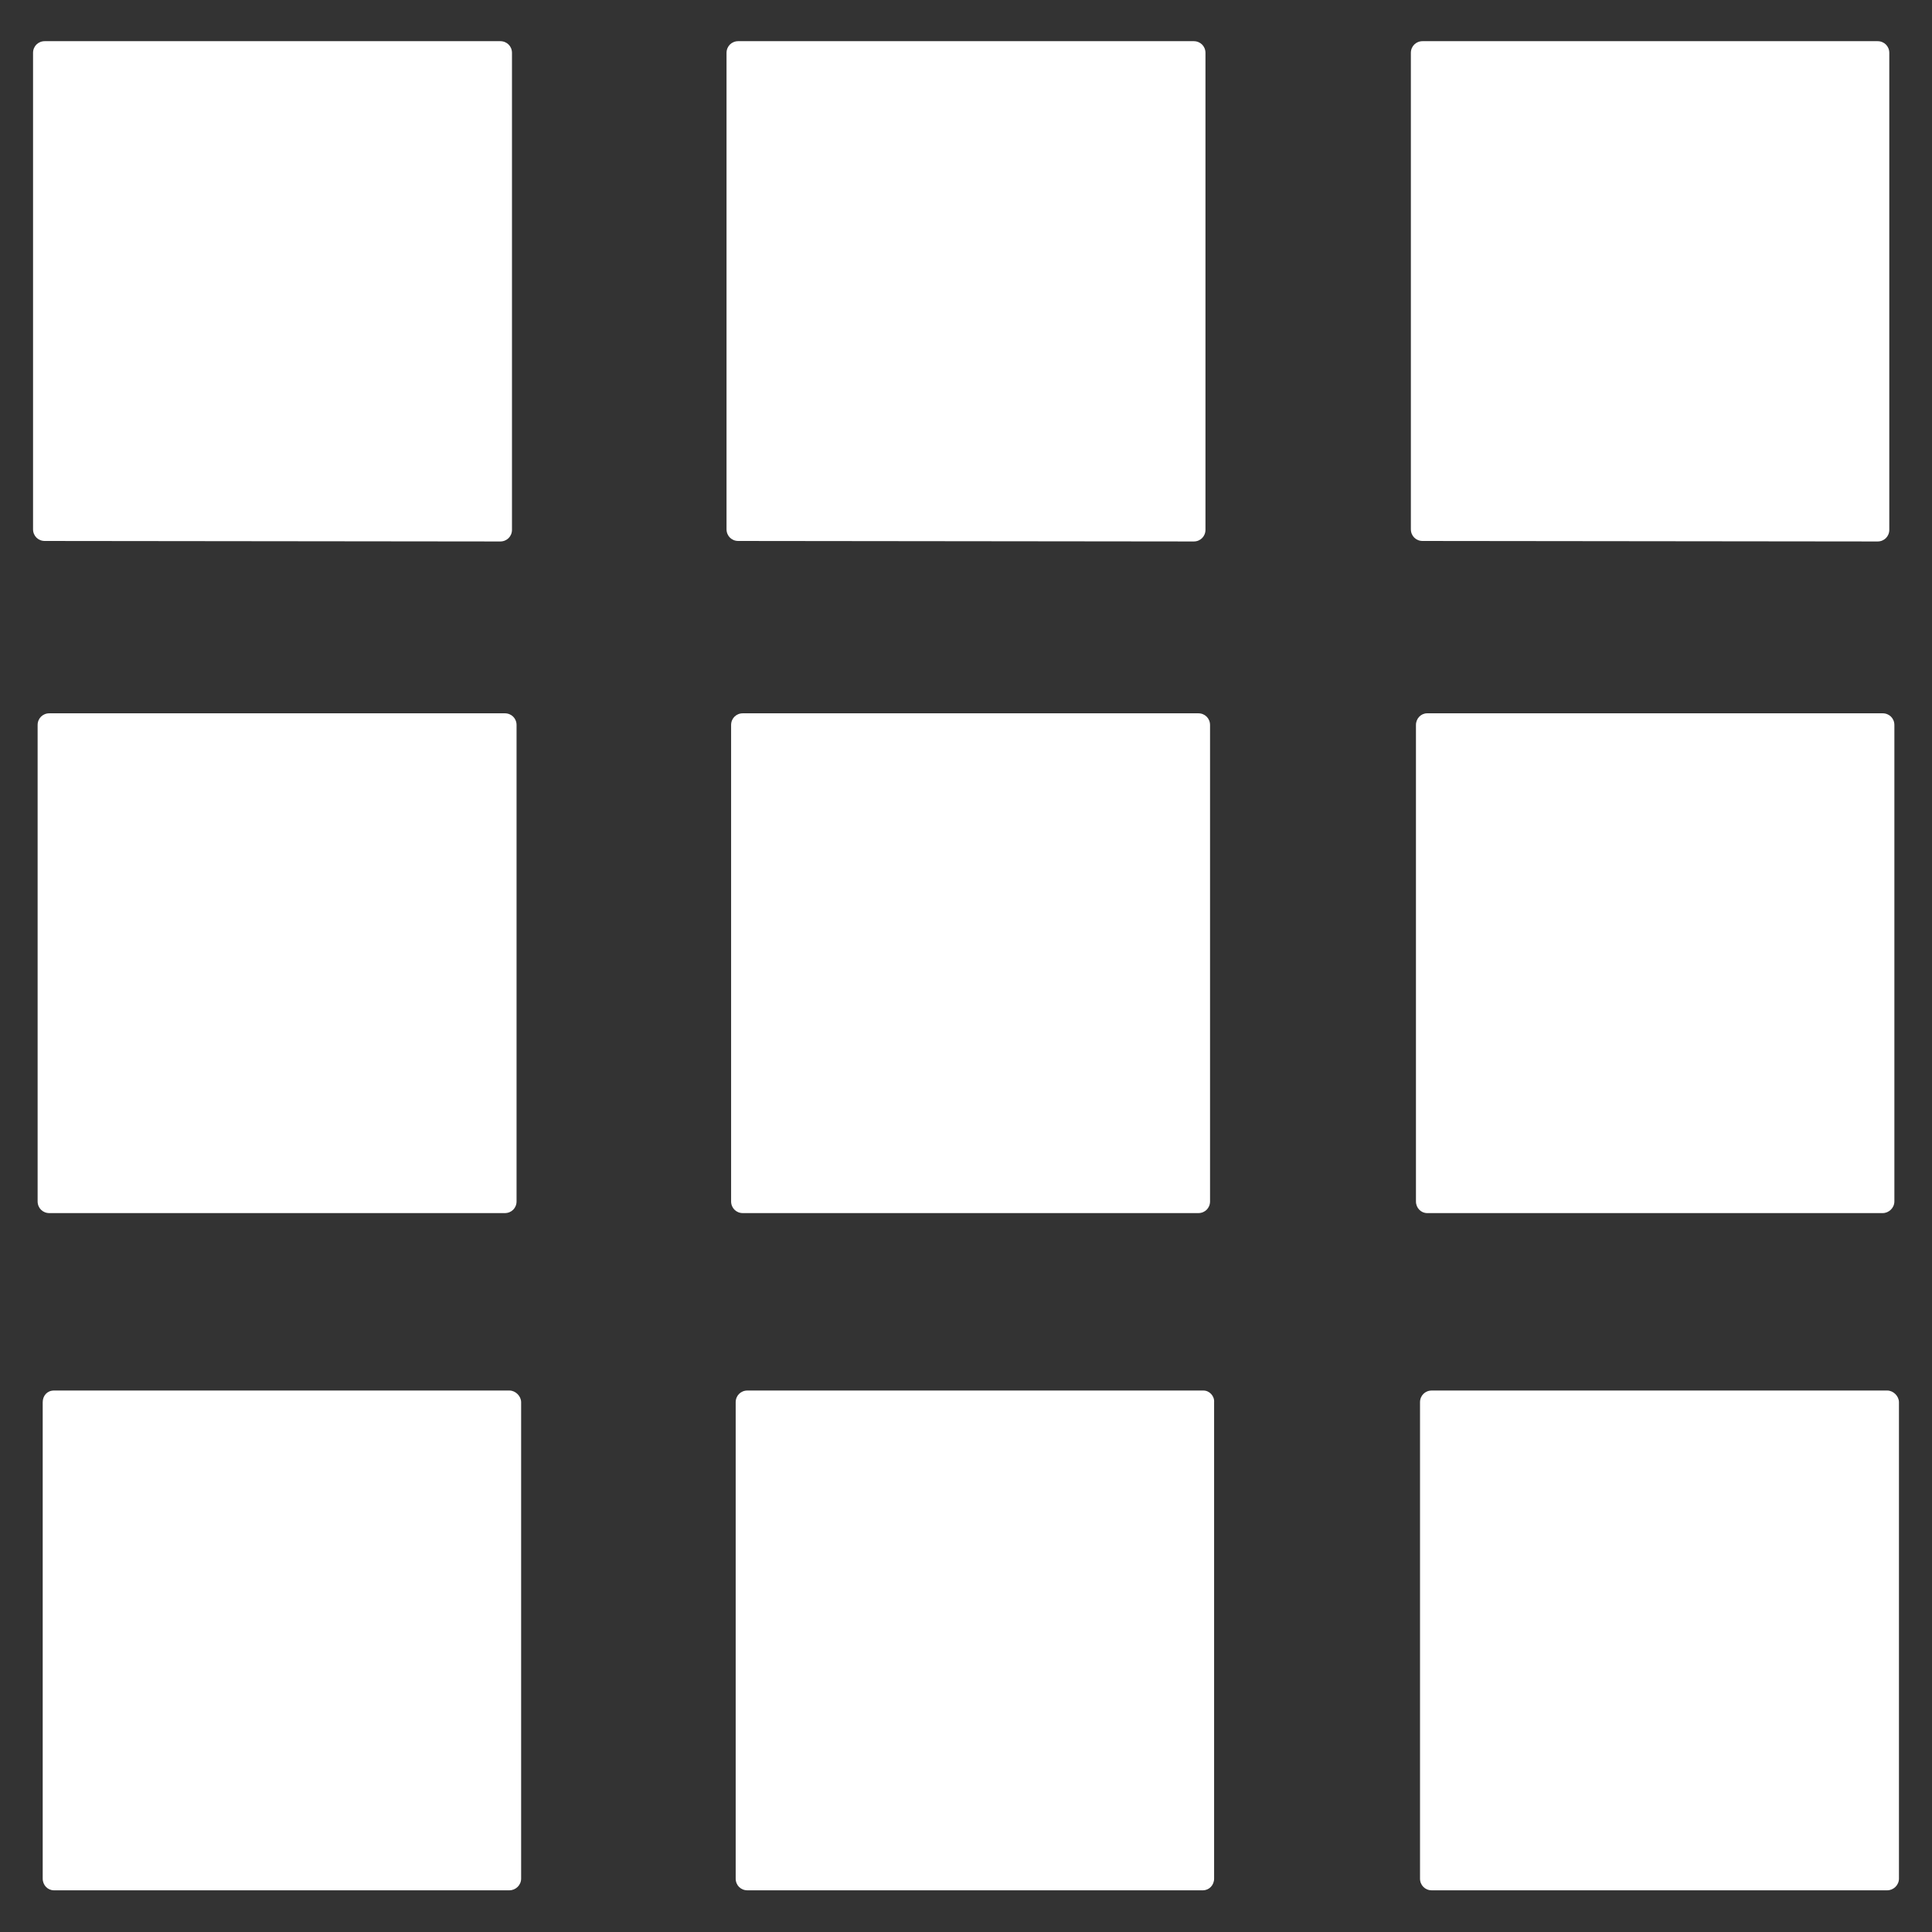 <?xml version="1.0" encoding="utf-8"?>
<!-- Generator: Adobe Illustrator 19.2.0, SVG Export Plug-In . SVG Version: 6.00 Build 0)  -->
<svg version="1.1" id="Capa_1" xmlns="http://www.w3.org/2000/svg" xmlns:xlink="http://www.w3.org/1999/xlink" x="0px" y="0px"
	 viewBox="0 0 380 380" style="enable-background:new 0 0 380 380;" xml:space="preserve">
<rect x="0" y="0" width="380" height="380" fill="#333333" stroke="none"/>
<style type="text/css">
	.st0{fill:#FFFFFF;}
</style>
<g>
	<path class="st0" d="M98.4,106.5c1.3,0,2.3-1,2.3-2.3V10.4c0-1.3-1-2.3-2.3-2.3H8.8c-1.3,0-2.3,1-2.3,2.3v93.7c0,1.3,1,2.3,2.3,2.3
		L98.4,106.5L98.4,106.5z"/>
	<path class="st0" d="M234.8,106.5c1.3,0,2.3-1,2.3-2.3V10.4c0-1.3-1-2.3-2.3-2.3h-89.6c-1.3,0-2.3,1-2.3,2.3v93.7
		c0,1.3,1,2.3,2.3,2.3L234.8,106.5L234.8,106.5z"/>
	<path class="st0" d="M371.2,273.5h-89.6c-1.3,0-2.3,1-2.3,2.3v93.7c0,1.3,1,2.3,2.3,2.3h89.6c1.2,0,2.3-1,2.3-2.3v-93.7
		C373.5,274.6,372.4,273.5,371.2,273.5z"/>
	<path class="st0" d="M235.7,238.6c1.3,0,2.3-1,2.3-2.3v-93.7c0-1.3-1-2.3-2.3-2.3h-89.6c-1.3,0-2.3,1-2.3,2.3v93.7
		c0,1.3,1,2.3,2.3,2.3H235.7L235.7,238.6z"/>
	<path class="st0" d="M236.7,273.5H147c-1.3,0-2.3,1-2.3,2.3v93.7c0,1.3,1,2.3,2.3,2.3h89.6c1.2,0,2.2-1,2.2-2.3v-93.7
		C238.9,274.6,237.9,273.5,236.7,273.5z"/>
	<path class="st0" d="M100.2,273.5H10.6c-1.3,0-2.2,1-2.2,2.3v93.7c0,1.3,1,2.3,2.2,2.3h89.6c1.2,0,2.3-1,2.3-2.3v-93.7
		C102.5,274.6,101.4,273.5,100.2,273.5z"/>
	<path class="st0" d="M370.3,238.6c1.2,0,2.3-1,2.3-2.3v-93.7c0-1.3-1-2.3-2.3-2.3h-89.6c-1.2,0-2.2,1-2.2,2.3v93.7
		c0,1.3,1,2.3,2.2,2.3H370.3L370.3,238.6z"/>
	<path class="st0" d="M369.3,106.5c1.3,0,2.3-1,2.3-2.3V10.4c0-1.3-1-2.3-2.3-2.3h-89.5c-1.3,0-2.3,1-2.3,2.3v93.7
		c0,1.3,1,2.3,2.3,2.3L369.3,106.5L369.3,106.5z"/>
	<path class="st0" d="M99.3,238.6c1.3,0,2.3-1,2.3-2.3v-93.7c0-1.3-1-2.3-2.3-2.3H9.7c-1.3,0-2.3,1-2.3,2.3v93.7
		c0,1.3,1,2.3,2.3,2.3H99.3L99.3,238.6z"/>
</g>
</svg>
